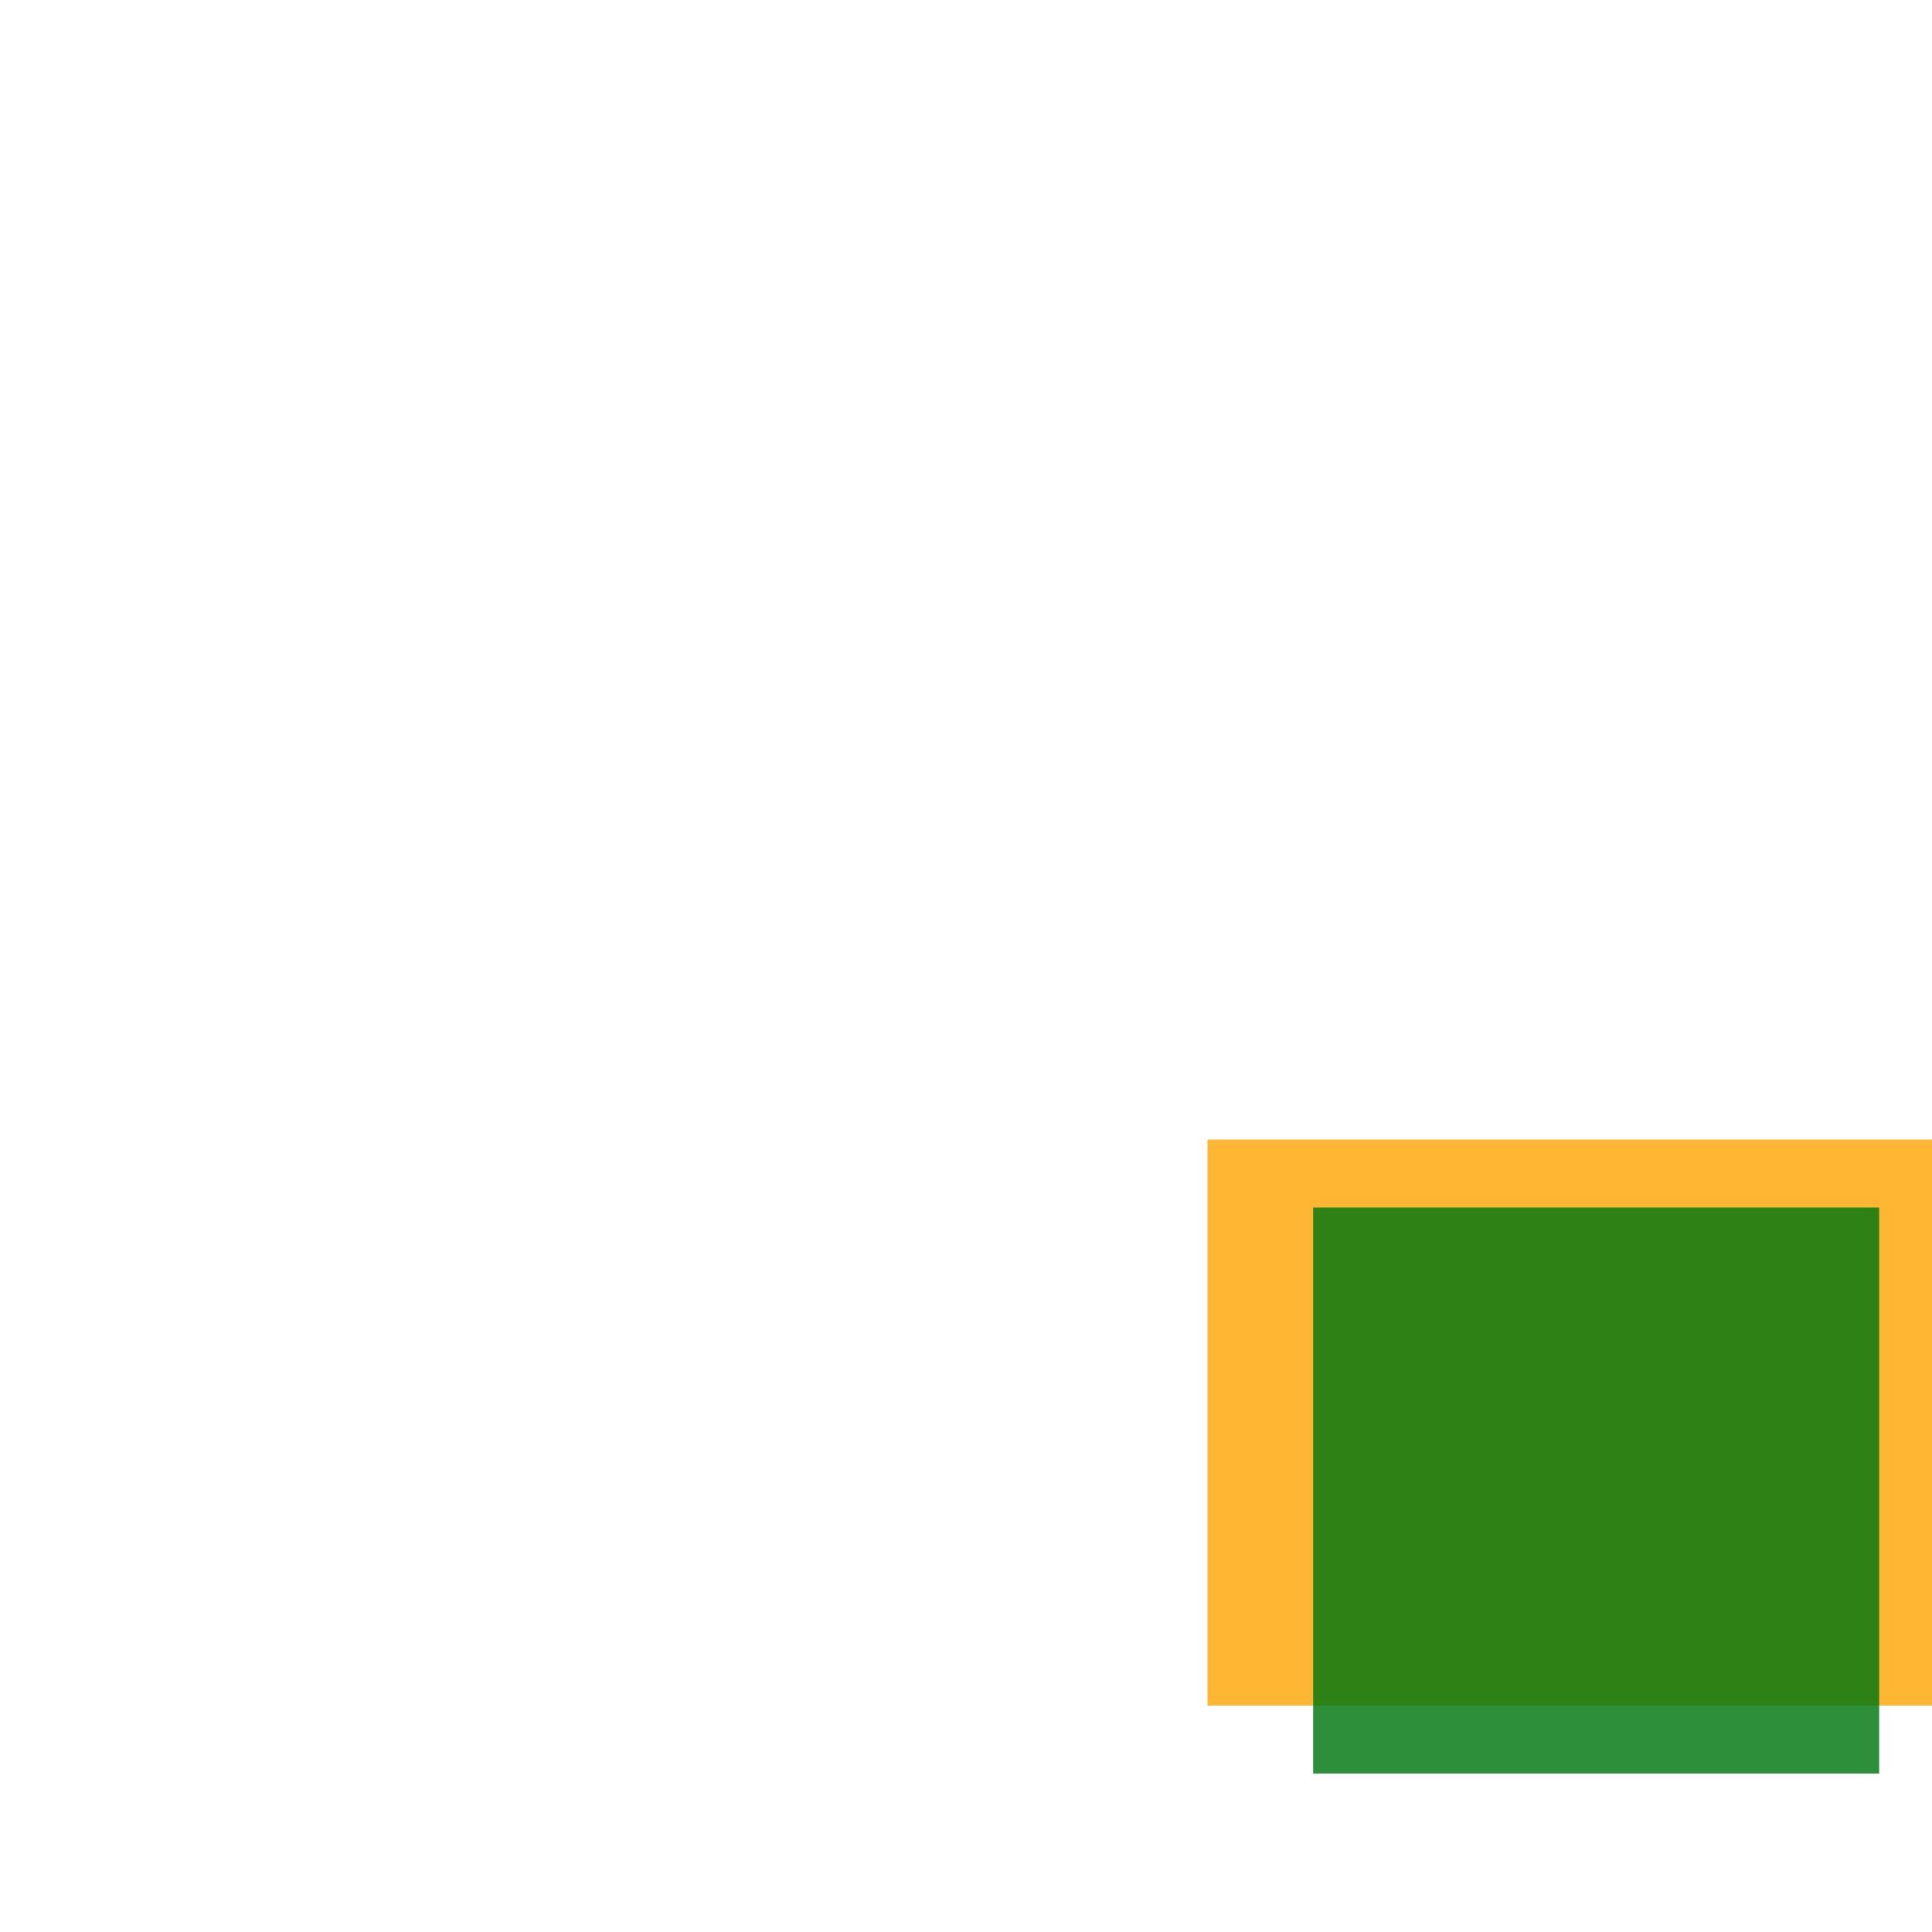 <svg width='256' height='256'><rect x='0' y='0' width='256' height='256' fill='white'/><rect x='160' y='151' width='183' height='75' opacity='0.80' fill='#ffa500'/><rect x='174' y='160' width='75' height='75' opacity='0.82' fill='#00770F'/></svg>